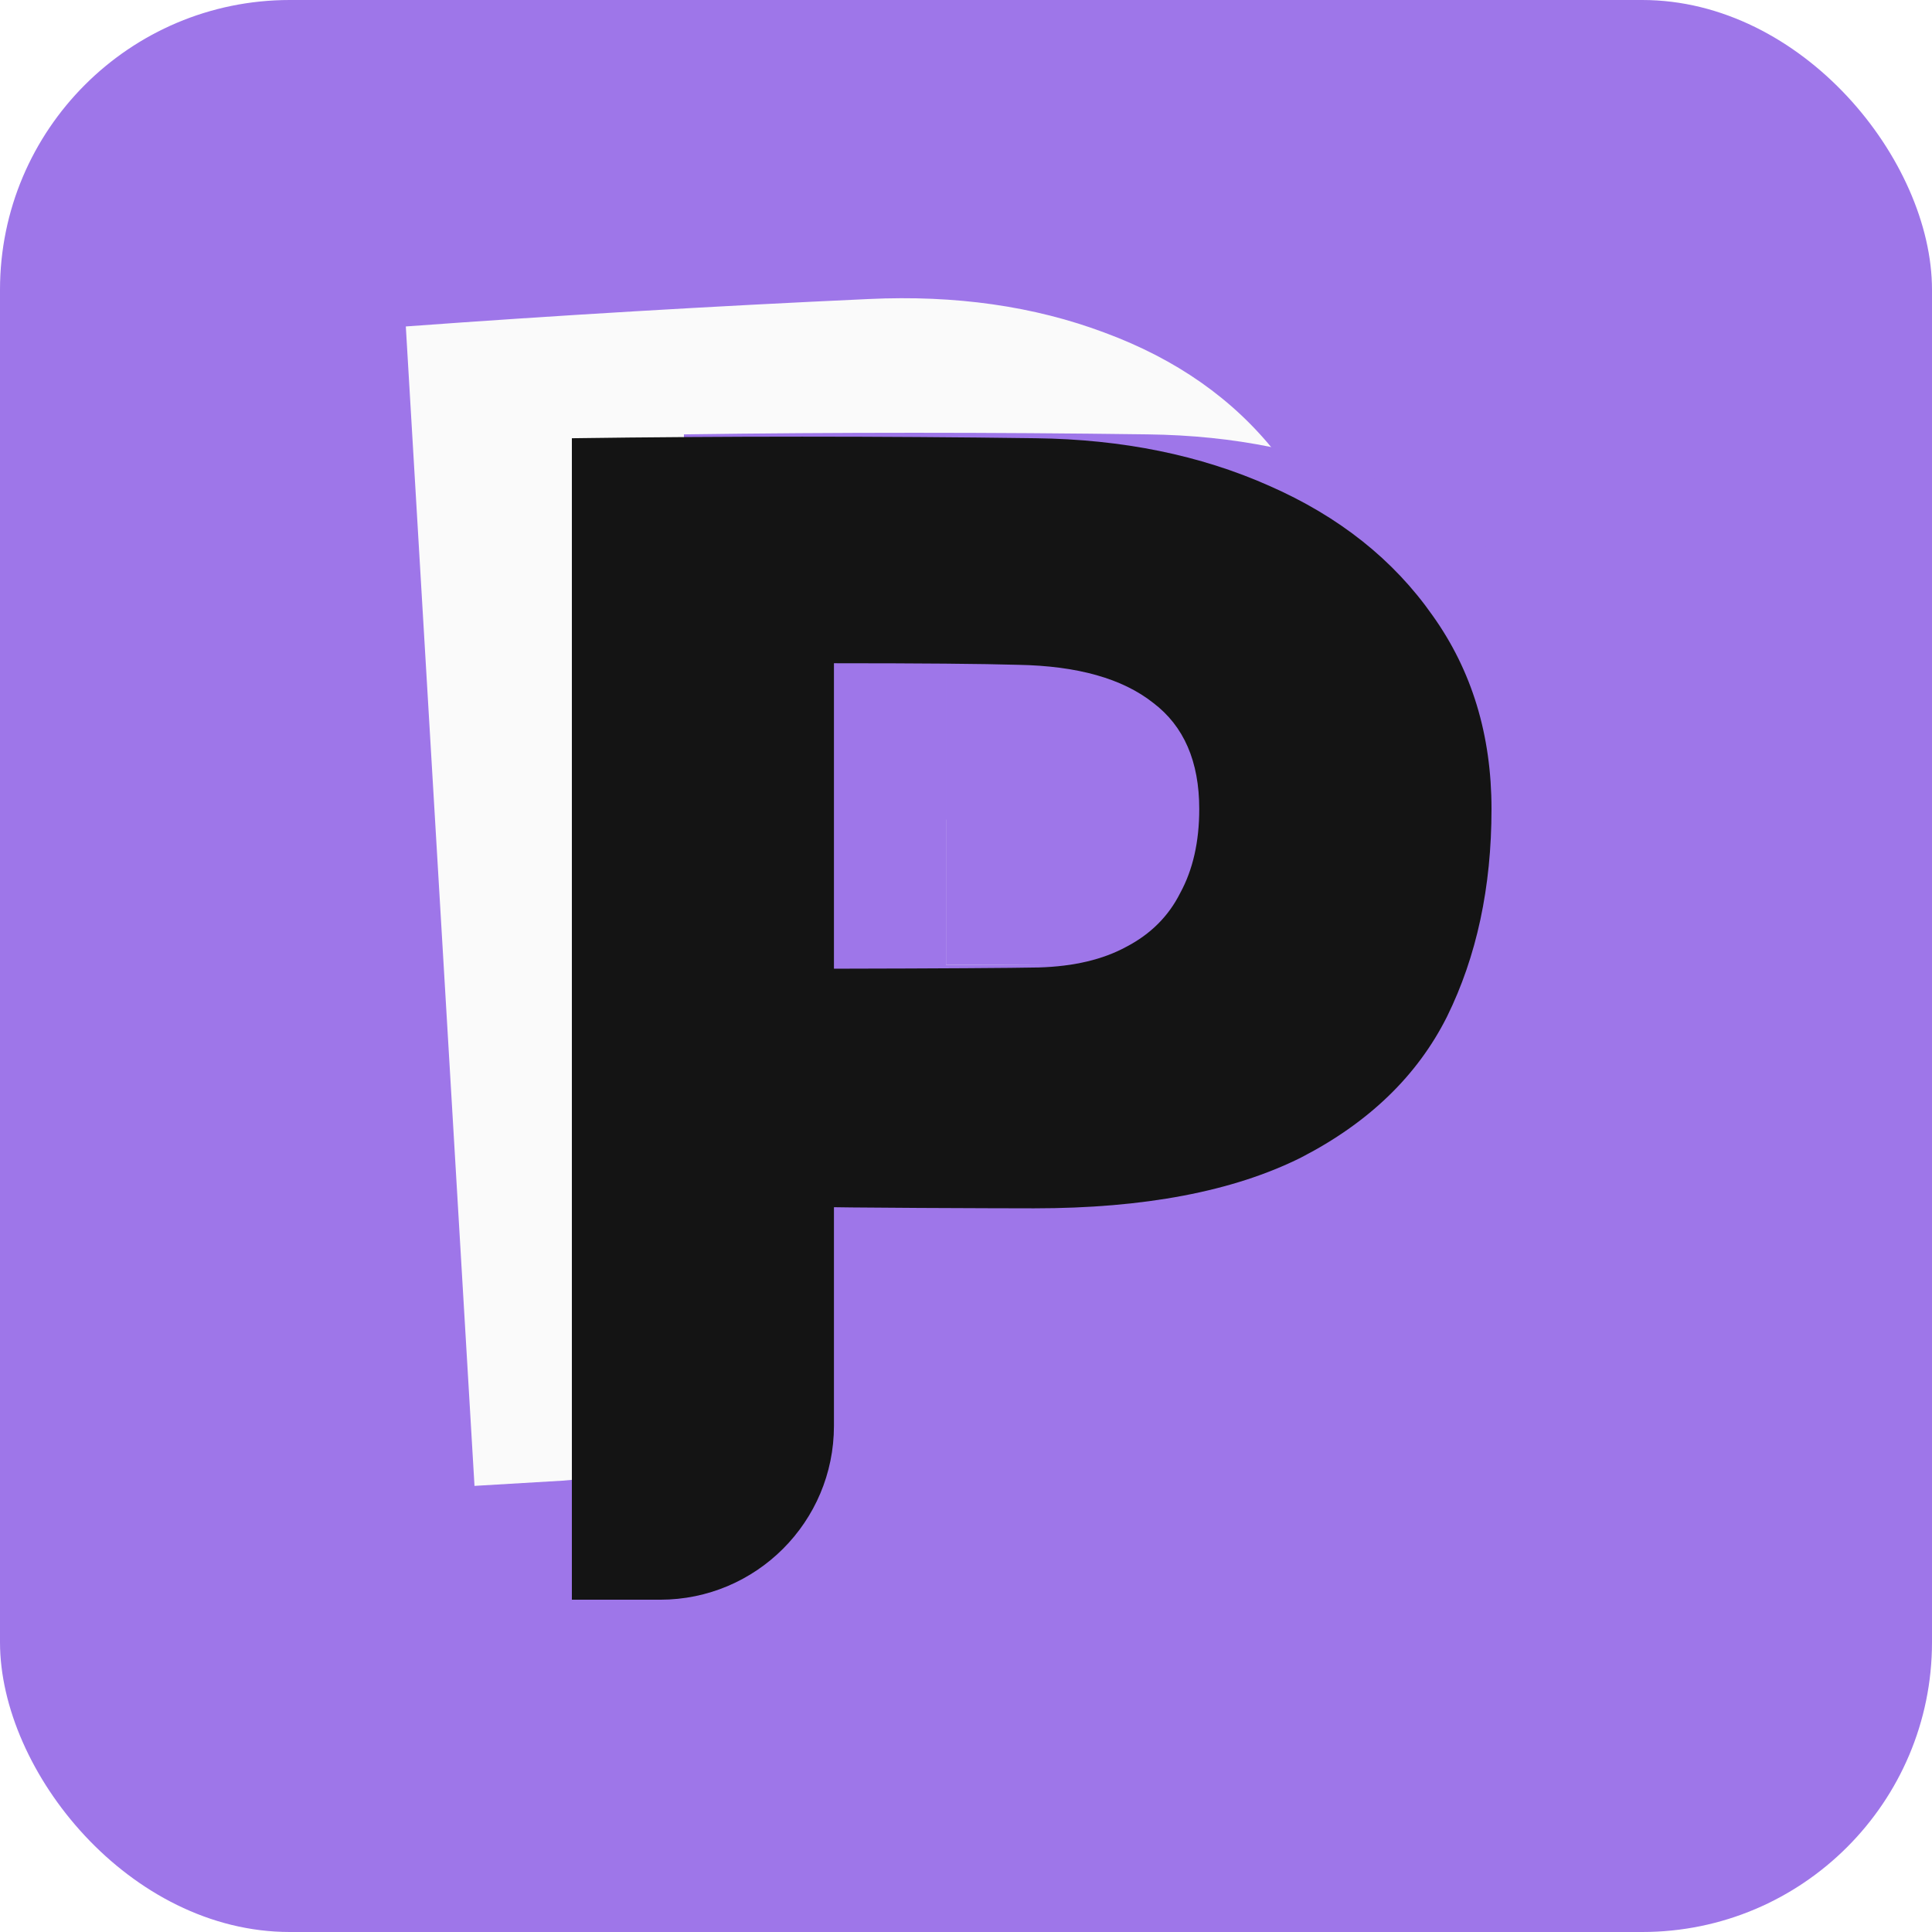 <svg width="100" height="100" viewBox="0 0 100 100" fill="none" xmlns="http://www.w3.org/2000/svg">
<g clip-path="url(#clip0_870_6559)">
<rect width="100" height="100" rx="15" fill="#9E76E9"/>
<g filter="url(#filter0_d_870_6559)">
<path d="M27.56 79.909L24.005 19.897C31.877 19.321 39.865 18.848 47.968 18.477C52.458 18.266 56.528 18.846 60.178 20.219C63.882 21.588 66.833 23.659 69.028 26.431C71.221 29.15 72.43 32.419 72.656 36.24C72.896 40.279 72.341 43.9 70.994 47.102C69.643 50.249 67.27 52.827 63.875 54.836C60.477 56.789 55.933 57.935 50.243 58.272C48.766 58.36 39.719 58.868 38.895 58.862L30.266 46.967C32.187 46.963 47.294 46.013 49.752 45.813C51.555 45.651 53.038 45.207 54.203 44.481C55.422 43.752 56.298 42.769 56.828 41.532C57.414 40.292 57.656 38.827 57.556 37.135C57.411 34.678 56.509 32.897 54.851 31.79C53.19 30.629 50.826 30.111 47.759 30.238C45.896 30.294 42.721 30.455 38.235 30.72L40.569 70.123C40.862 75.085 37.078 79.346 32.117 79.639L27.56 79.909Z" fill="#FAFAFA"/>
</g>
<g filter="url(#filter1_d_870_6559)">
<path d="M32.4 85.601V25.483C40.292 25.373 48.294 25.373 56.405 25.483C60.9 25.538 64.928 26.358 68.49 27.943C72.108 29.529 74.93 31.771 76.958 34.669C78.986 37.512 80 40.847 80 44.675C80 48.721 79.233 52.302 77.698 55.419C76.163 58.481 73.642 60.914 70.135 62.718C66.627 64.468 62.023 65.343 56.323 65.343C54.843 65.343 45.782 65.316 44.96 65.261L37.049 52.876C37.961 52.928 41.86 52.943 45.965 52.939C50.495 52.934 55.276 52.905 56.57 52.876C58.379 52.822 59.886 52.466 61.091 51.81C62.352 51.154 63.284 50.224 63.887 49.022C64.544 47.819 64.873 46.37 64.873 44.675C64.873 42.214 64.078 40.383 62.489 39.18C60.9 37.922 58.57 37.266 55.501 37.211C53.638 37.157 50.459 37.129 45.965 37.129V52.939V76.601C45.965 81.571 41.935 85.601 36.965 85.601H32.4Z" fill="#9E76E9"/>
<path d="M45.965 52.939C50.495 52.934 55.276 52.905 56.57 52.876C58.379 52.822 59.886 52.466 61.091 51.81C62.352 51.154 63.284 50.224 63.887 49.022C64.544 47.819 64.873 46.37 64.873 44.675C64.873 42.214 64.078 40.383 62.489 39.18C60.9 37.922 58.57 37.266 55.501 37.211C53.638 37.157 50.459 37.129 45.965 37.129V52.939Z" fill="#9E76E9"/>
</g>
<path d="M29.6 82.801V22.683C37.492 22.574 45.494 22.574 53.605 22.683C58.1 22.738 62.128 23.558 65.691 25.143C69.308 26.729 72.13 28.971 74.158 31.869C76.186 34.712 77.2 38.047 77.2 41.875C77.2 45.921 76.433 49.502 74.898 52.619C73.364 55.681 70.842 58.114 67.335 59.918C63.827 61.668 59.223 62.543 53.523 62.543C52.044 62.543 42.982 62.516 42.16 62.461L34.249 50.076C36.168 50.186 51.304 50.131 53.77 50.076C55.579 50.022 57.086 49.666 58.291 49.01C59.552 48.354 60.484 47.425 61.087 46.222C61.744 45.019 62.073 43.57 62.073 41.875C62.073 39.414 61.279 37.583 59.689 36.38C58.1 35.122 55.77 34.466 52.701 34.411C50.838 34.357 47.659 34.329 43.165 34.329V73.801C43.165 78.772 39.135 82.801 34.165 82.801H29.6Z" fill="#141414"/>
</g>
<defs>
<filter id="filter0_d_870_6559" x="11.005" y="5.435" width="68.706" height="81.475" filterUnits="userSpaceOnUse" color-interpolation-filters="sRGB">
<feFlood flood-opacity="0" result="BackgroundImageFix"/>
<feColorMatrix in="SourceAlpha" type="matrix" values="0 0 0 0 0 0 0 0 0 0 0 0 0 0 0 0 0 0 127 0" result="hardAlpha"/>
<feOffset dx="-3" dy="-3"/>
<feGaussianBlur stdDeviation="5"/>
<feComposite in2="hardAlpha" operator="out"/>
<feColorMatrix type="matrix" values="0 0 0 0 0.608 0 0 0 0 0.546 0 0 0 0 0.725 0 0 0 0.2 0"/>
<feBlend mode="normal" in2="BackgroundImageFix" result="effect1_dropShadow_870_6559"/>
<feBlend mode="normal" in="SourceGraphic" in2="effect1_dropShadow_870_6559" result="shape"/>
</filter>
<filter id="filter1_d_870_6559" x="25.4" y="12.401" width="67.6" height="80.2" filterUnits="userSpaceOnUse" color-interpolation-filters="sRGB">
<feFlood flood-opacity="0" result="BackgroundImageFix"/>
<feColorMatrix in="SourceAlpha" type="matrix" values="0 0 0 0 0 0 0 0 0 0 0 0 0 0 0 0 0 0 127 0" result="hardAlpha"/>
<feOffset dx="3" dy="-3"/>
<feGaussianBlur stdDeviation="5"/>
<feComposite in2="hardAlpha" operator="out"/>
<feColorMatrix type="matrix" values="0 0 0 0 0.493 0 0 0 0 0.318 0 0 0 0 0.821 0 0 0 0.3 0"/>
<feBlend mode="normal" in2="BackgroundImageFix" result="effect1_dropShadow_870_6559"/>
<feBlend mode="normal" in="SourceGraphic" in2="effect1_dropShadow_870_6559" result="shape"/>
</filter>
<clipPath id="clip0_870_6559">
<rect width="100" height="100" fill="white"/>
</clipPath>
</defs>
</svg>
